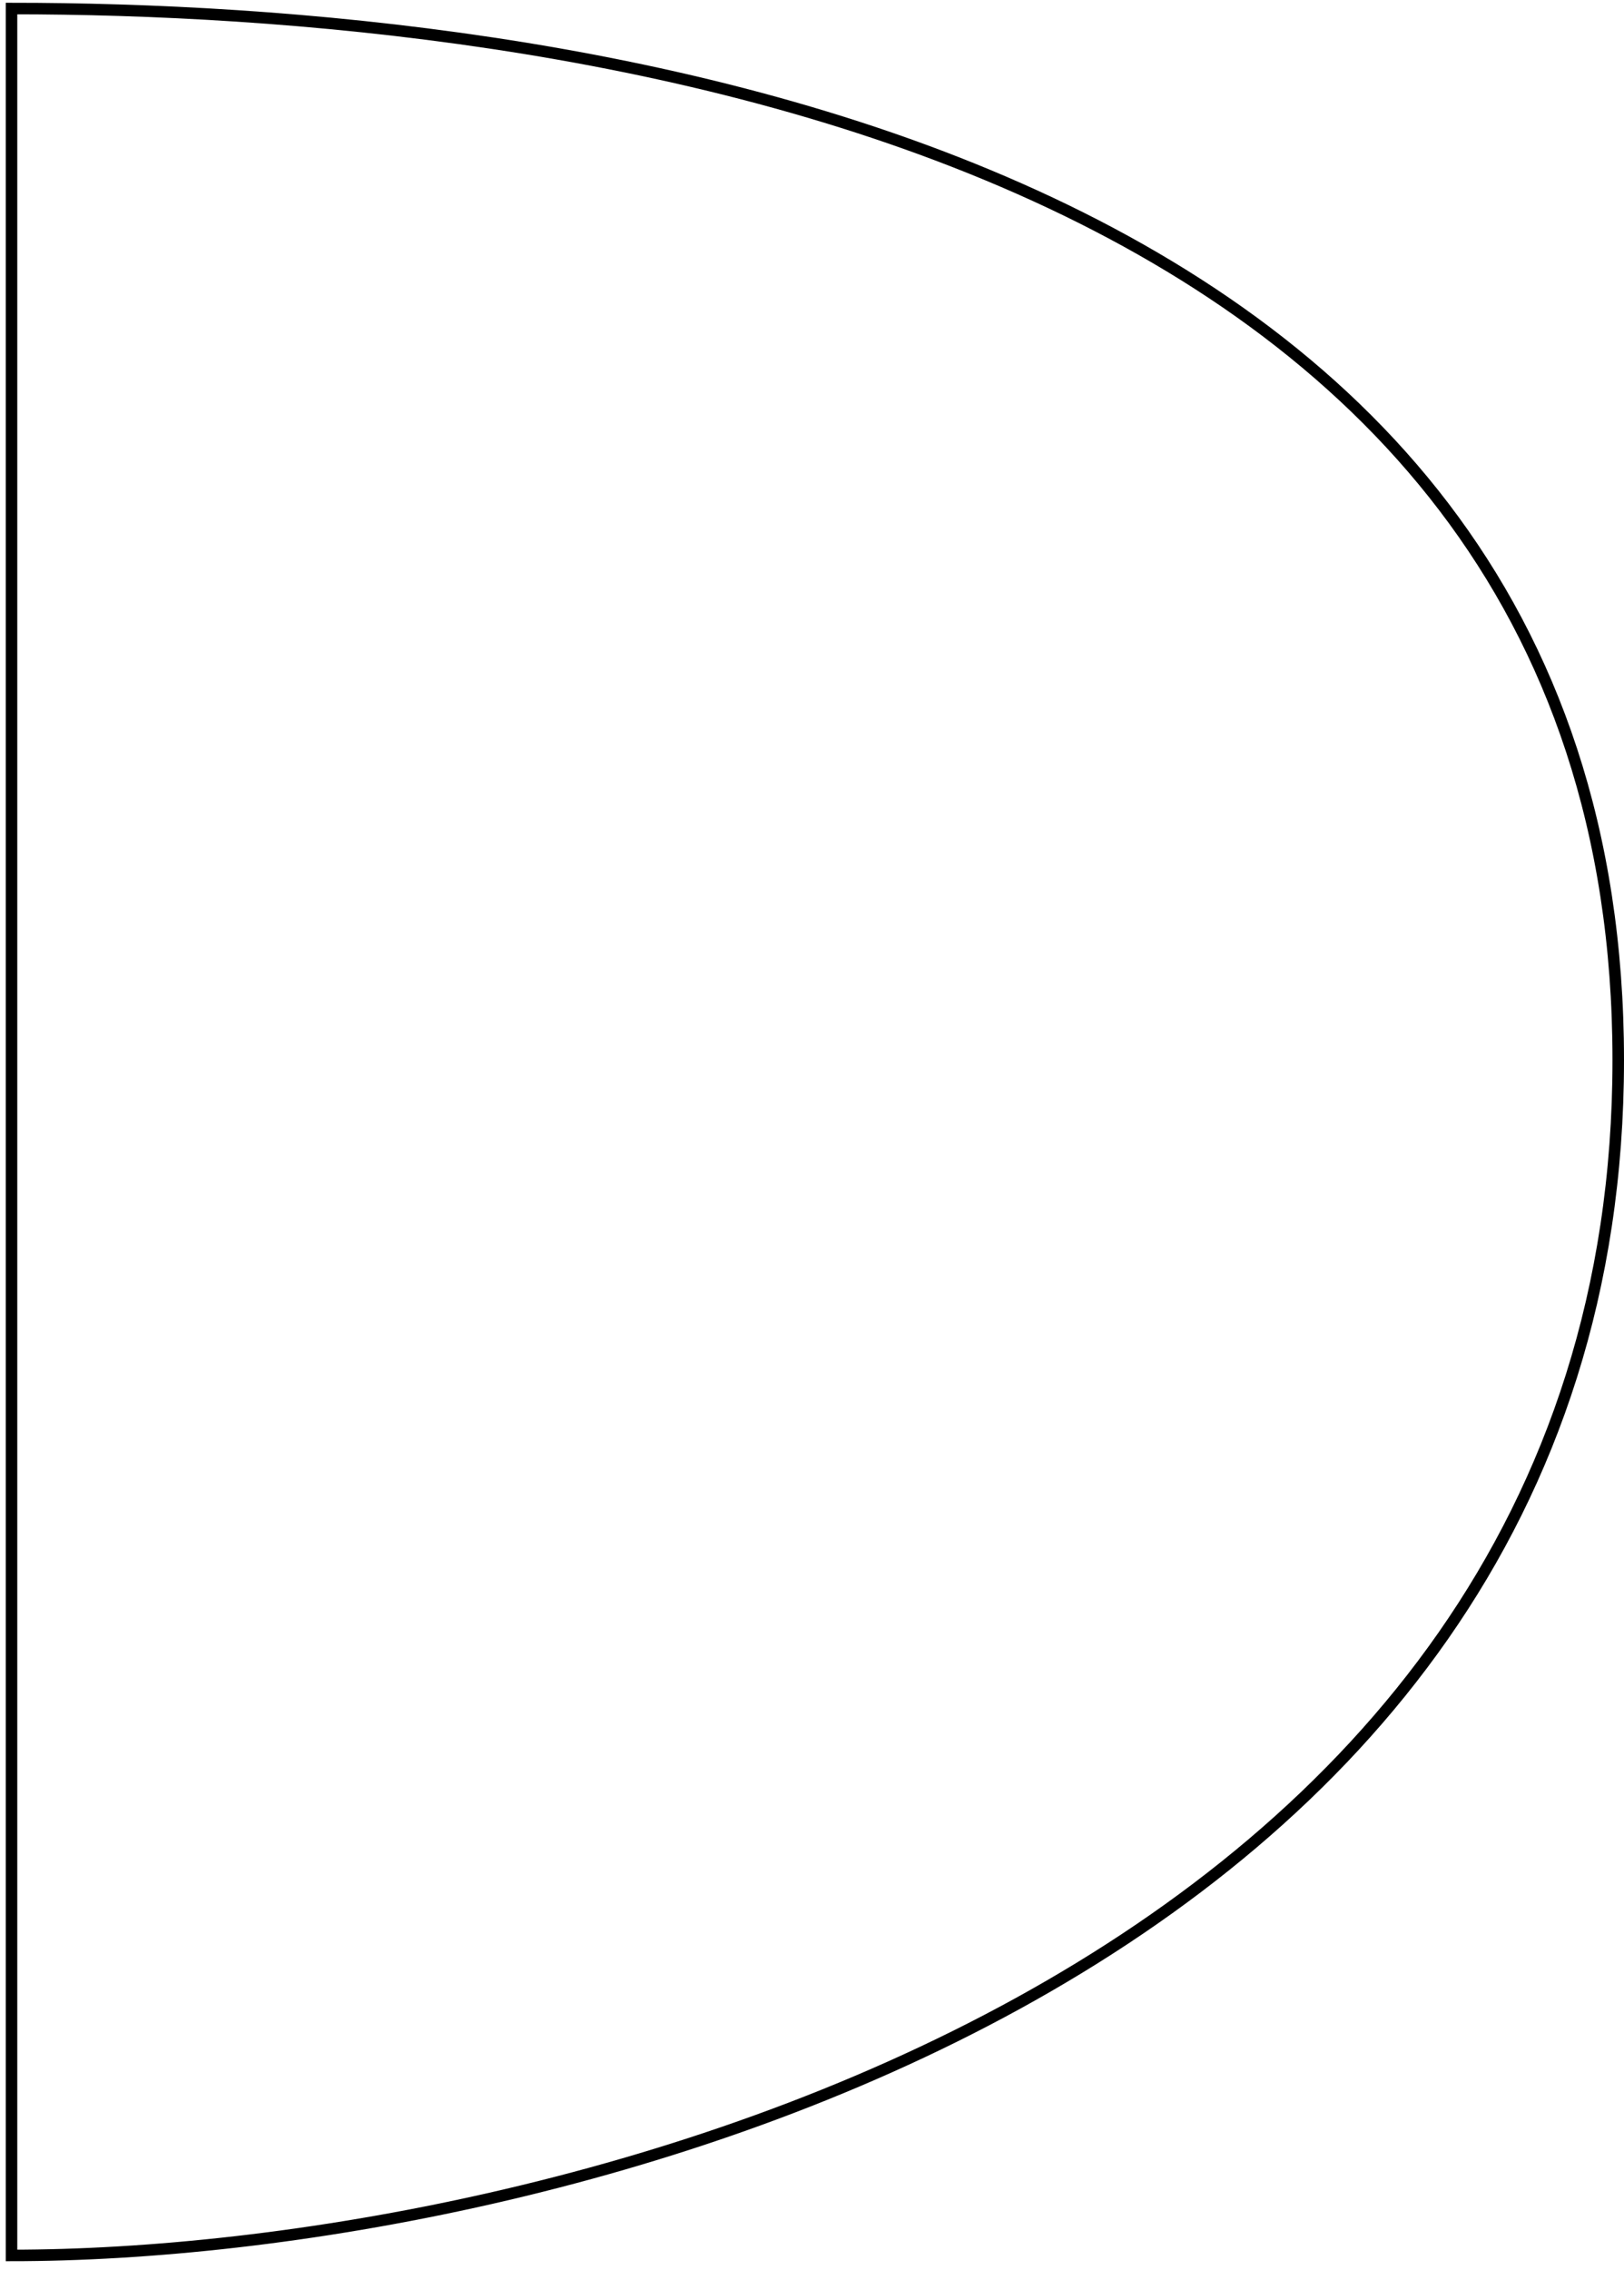 <svg width="141" height="197" viewBox="0 0 141 197" fill="none" xmlns="http://www.w3.org/2000/svg">
<path d="M1 195.741V0.741C48.333 0.741 140.5 12 140.5 92C140.5 172 48 195.741 1 195.741Z" stroke="black"/>
</svg>
